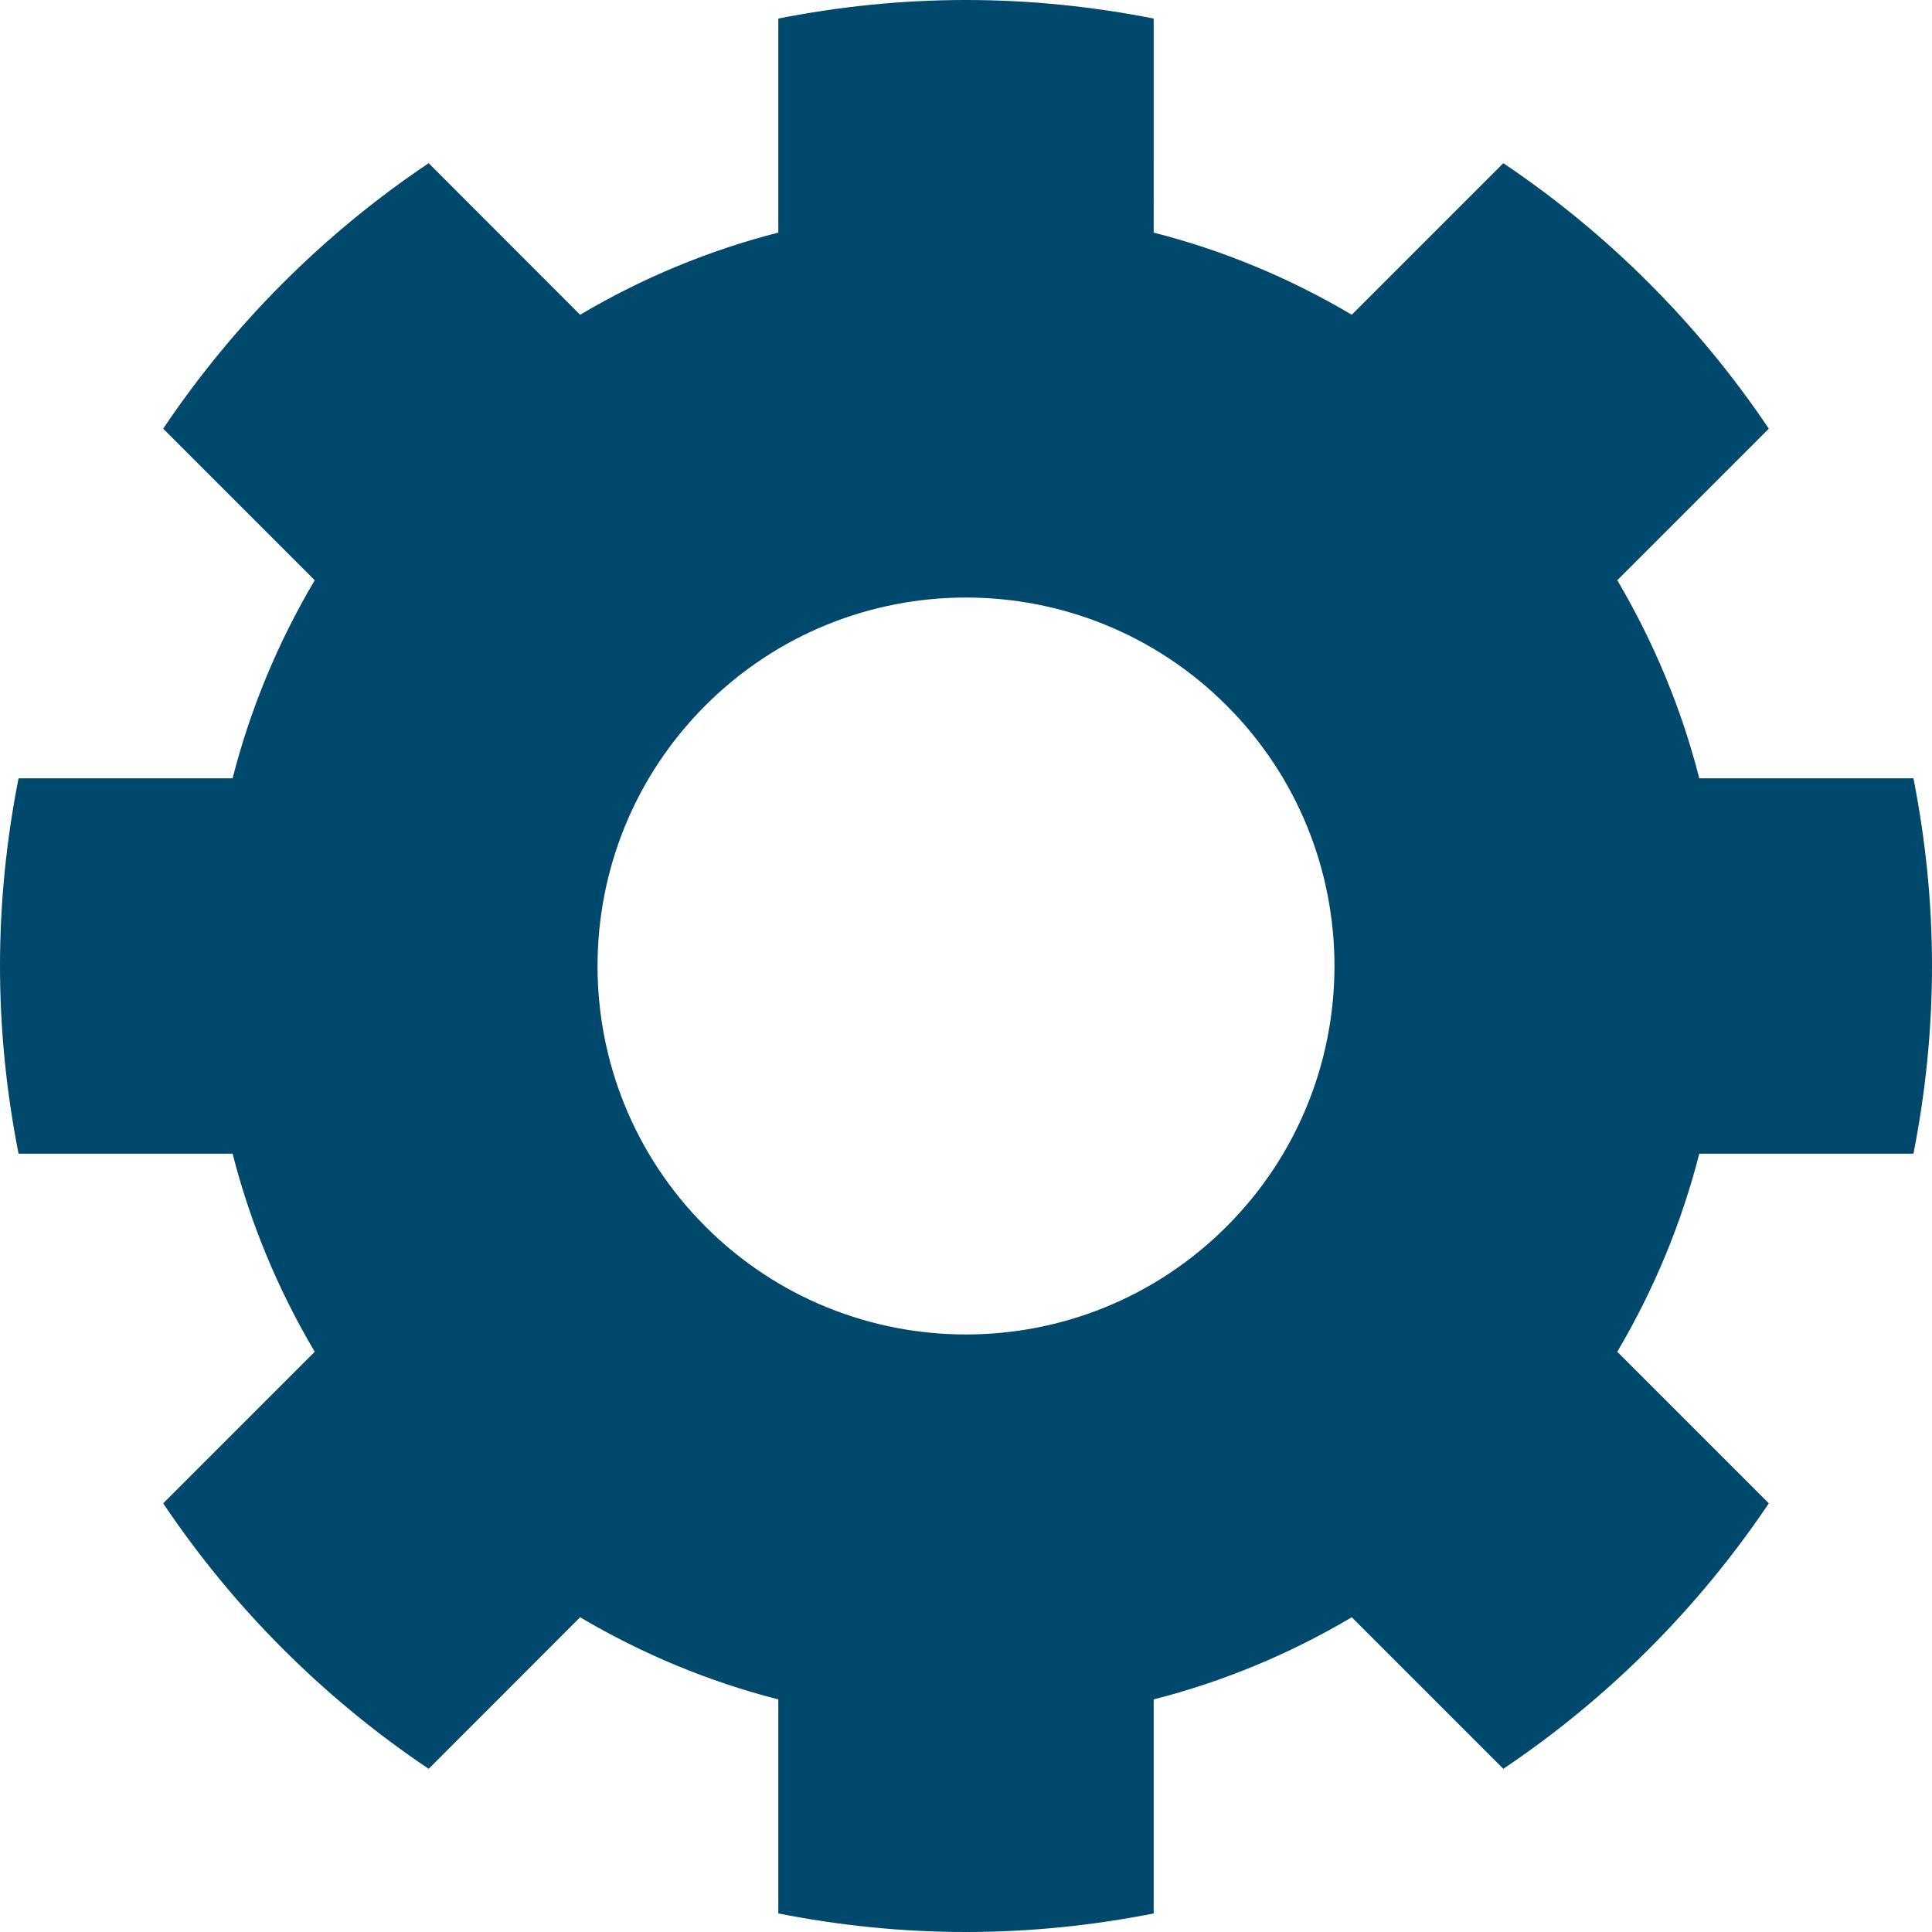 <?xml version="1.0" encoding="utf-8"?>
<!-- Generator: Adobe Illustrator 16.0.4, SVG Export Plug-In . SVG Version: 6.00 Build 0)  -->
<!DOCTYPE svg PUBLIC "-//W3C//DTD SVG 1.1//EN" "http://www.w3.org/Graphics/SVG/1.1/DTD/svg11.dtd">
<svg version="1.1" id="Layer_1" xmlns="http://www.w3.org/2000/svg" xmlns:xlink="http://www.w3.org/1999/xlink" x="0px" y="0px"
	 width="2048px" height="2048px" viewBox="0 0 2048 2048" enable-background="new 0 0 2048 2048" xml:space="preserve">
<path fill="#01486D" d="M1714.359,615.078l160.656-160.656c-74.625-111.078-170.359-206.812-281.438-281.438l-160.656,160.656
	c-66.359-39.344-137.047-68.453-209.969-87.078V19.672C1158.562,6.953,1092.062,0,1024,0c-68.203,0-134.562,6.953-198.953,19.672
	v226.891c-72.922,18.625-143.609,47.734-210.094,87.078L454.422,172.984c-111.203,74.625-206.812,170.234-281.438,281.438
	l160.656,160.656c-39.344,66.359-68.453,137.047-87.078,209.969H19.672C6.953,889.438,0,955.938,0,1024
	s6.953,134.562,19.672,198.953h226.891c18.625,72.922,47.734,143.609,87.078,209.969l-160.656,160.656
	c74.484,111.078,170.234,206.812,281.438,281.438l160.531-160.656c66.484,39.344,137.172,68.453,210.094,87.078v226.891
	C889.438,2041.047,955.797,2048,1024,2048c68.062,0,134.562-6.953,198.953-19.672v-226.891
	c72.922-18.625,143.609-47.734,209.969-87.078l160.656,160.656c111.078-74.625,206.812-170.359,281.438-281.438l-160.656-160.656
	c39.219-66.359,68.328-137.047,86.953-209.969h227.016C2041.047,1158.562,2048,1092.062,2048,1024s-6.953-134.562-19.672-198.953
	h-227.016C1782.688,752.125,1753.578,681.438,1714.359,615.078z M1300.203,1300.203c-152.656,152.516-399.875,152.516-552.406,0
	c-152.516-152.531-152.516-399.875,0-552.406c152.531-152.516,399.75-152.516,552.406,0
	C1452.719,900.328,1452.719,1147.672,1300.203,1300.203z"/>
</svg>

